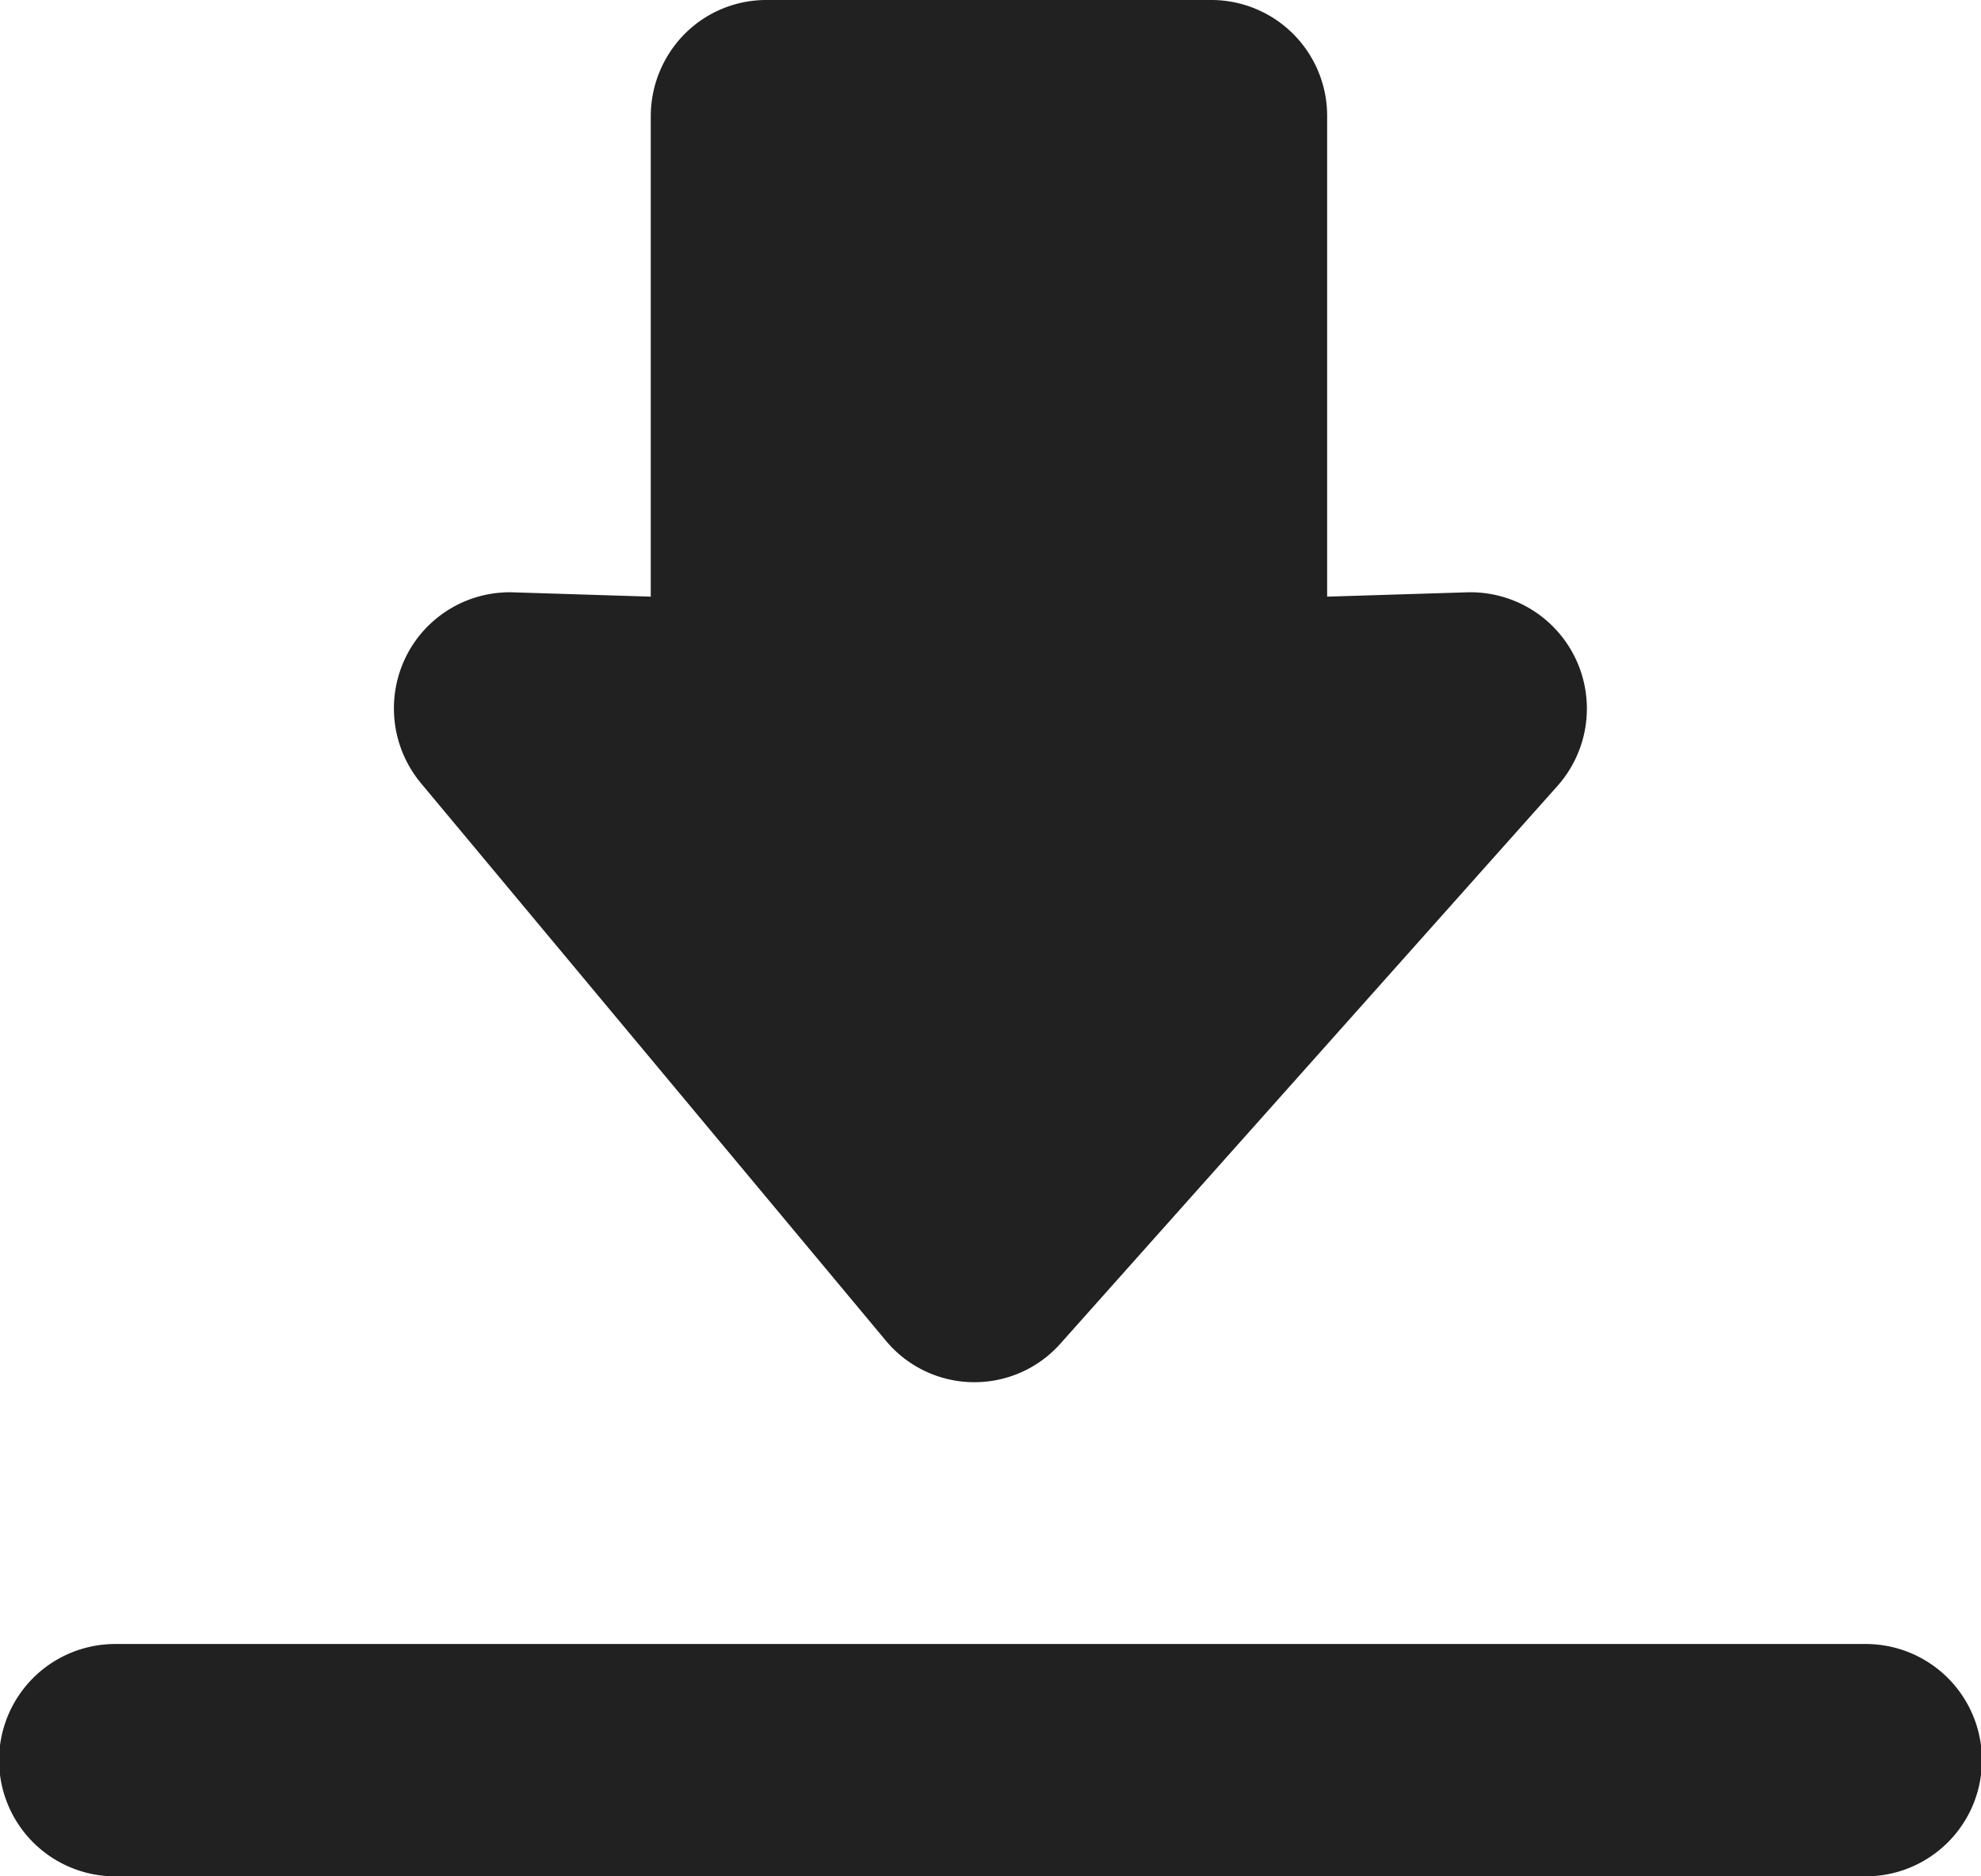 <svg xmlns="http://www.w3.org/2000/svg" width="16" height="15.158" viewBox="0 0 16 15.158"><defs><style>.a{fill:#212121;}</style></defs><g transform="translate(0 -1.925)"><g transform="translate(0 1.925)"><g transform="translate(0 0)"><path class="a" d="M15.069,15.206H.931a.938.938,0,0,0,0,1.877H15.069a.938.938,0,0,0,0-1.877ZM7.156,12.757a.929.929,0,0,0,.7.334h.016a.927.927,0,0,0,.693-.312l4.01-4.5A.94.94,0,0,0,11.85,6.71l-1.131.035V2.864a.936.936,0,0,0-.931-.939h-3.6a.929.929,0,0,0-.659.275.946.946,0,0,0-.273.665v3.88L4.14,6.71a.935.935,0,0,0-.866.53A.945.945,0,0,0,3.4,8.252Z" transform="translate(0 -1.925)"/></g></g></g></svg>